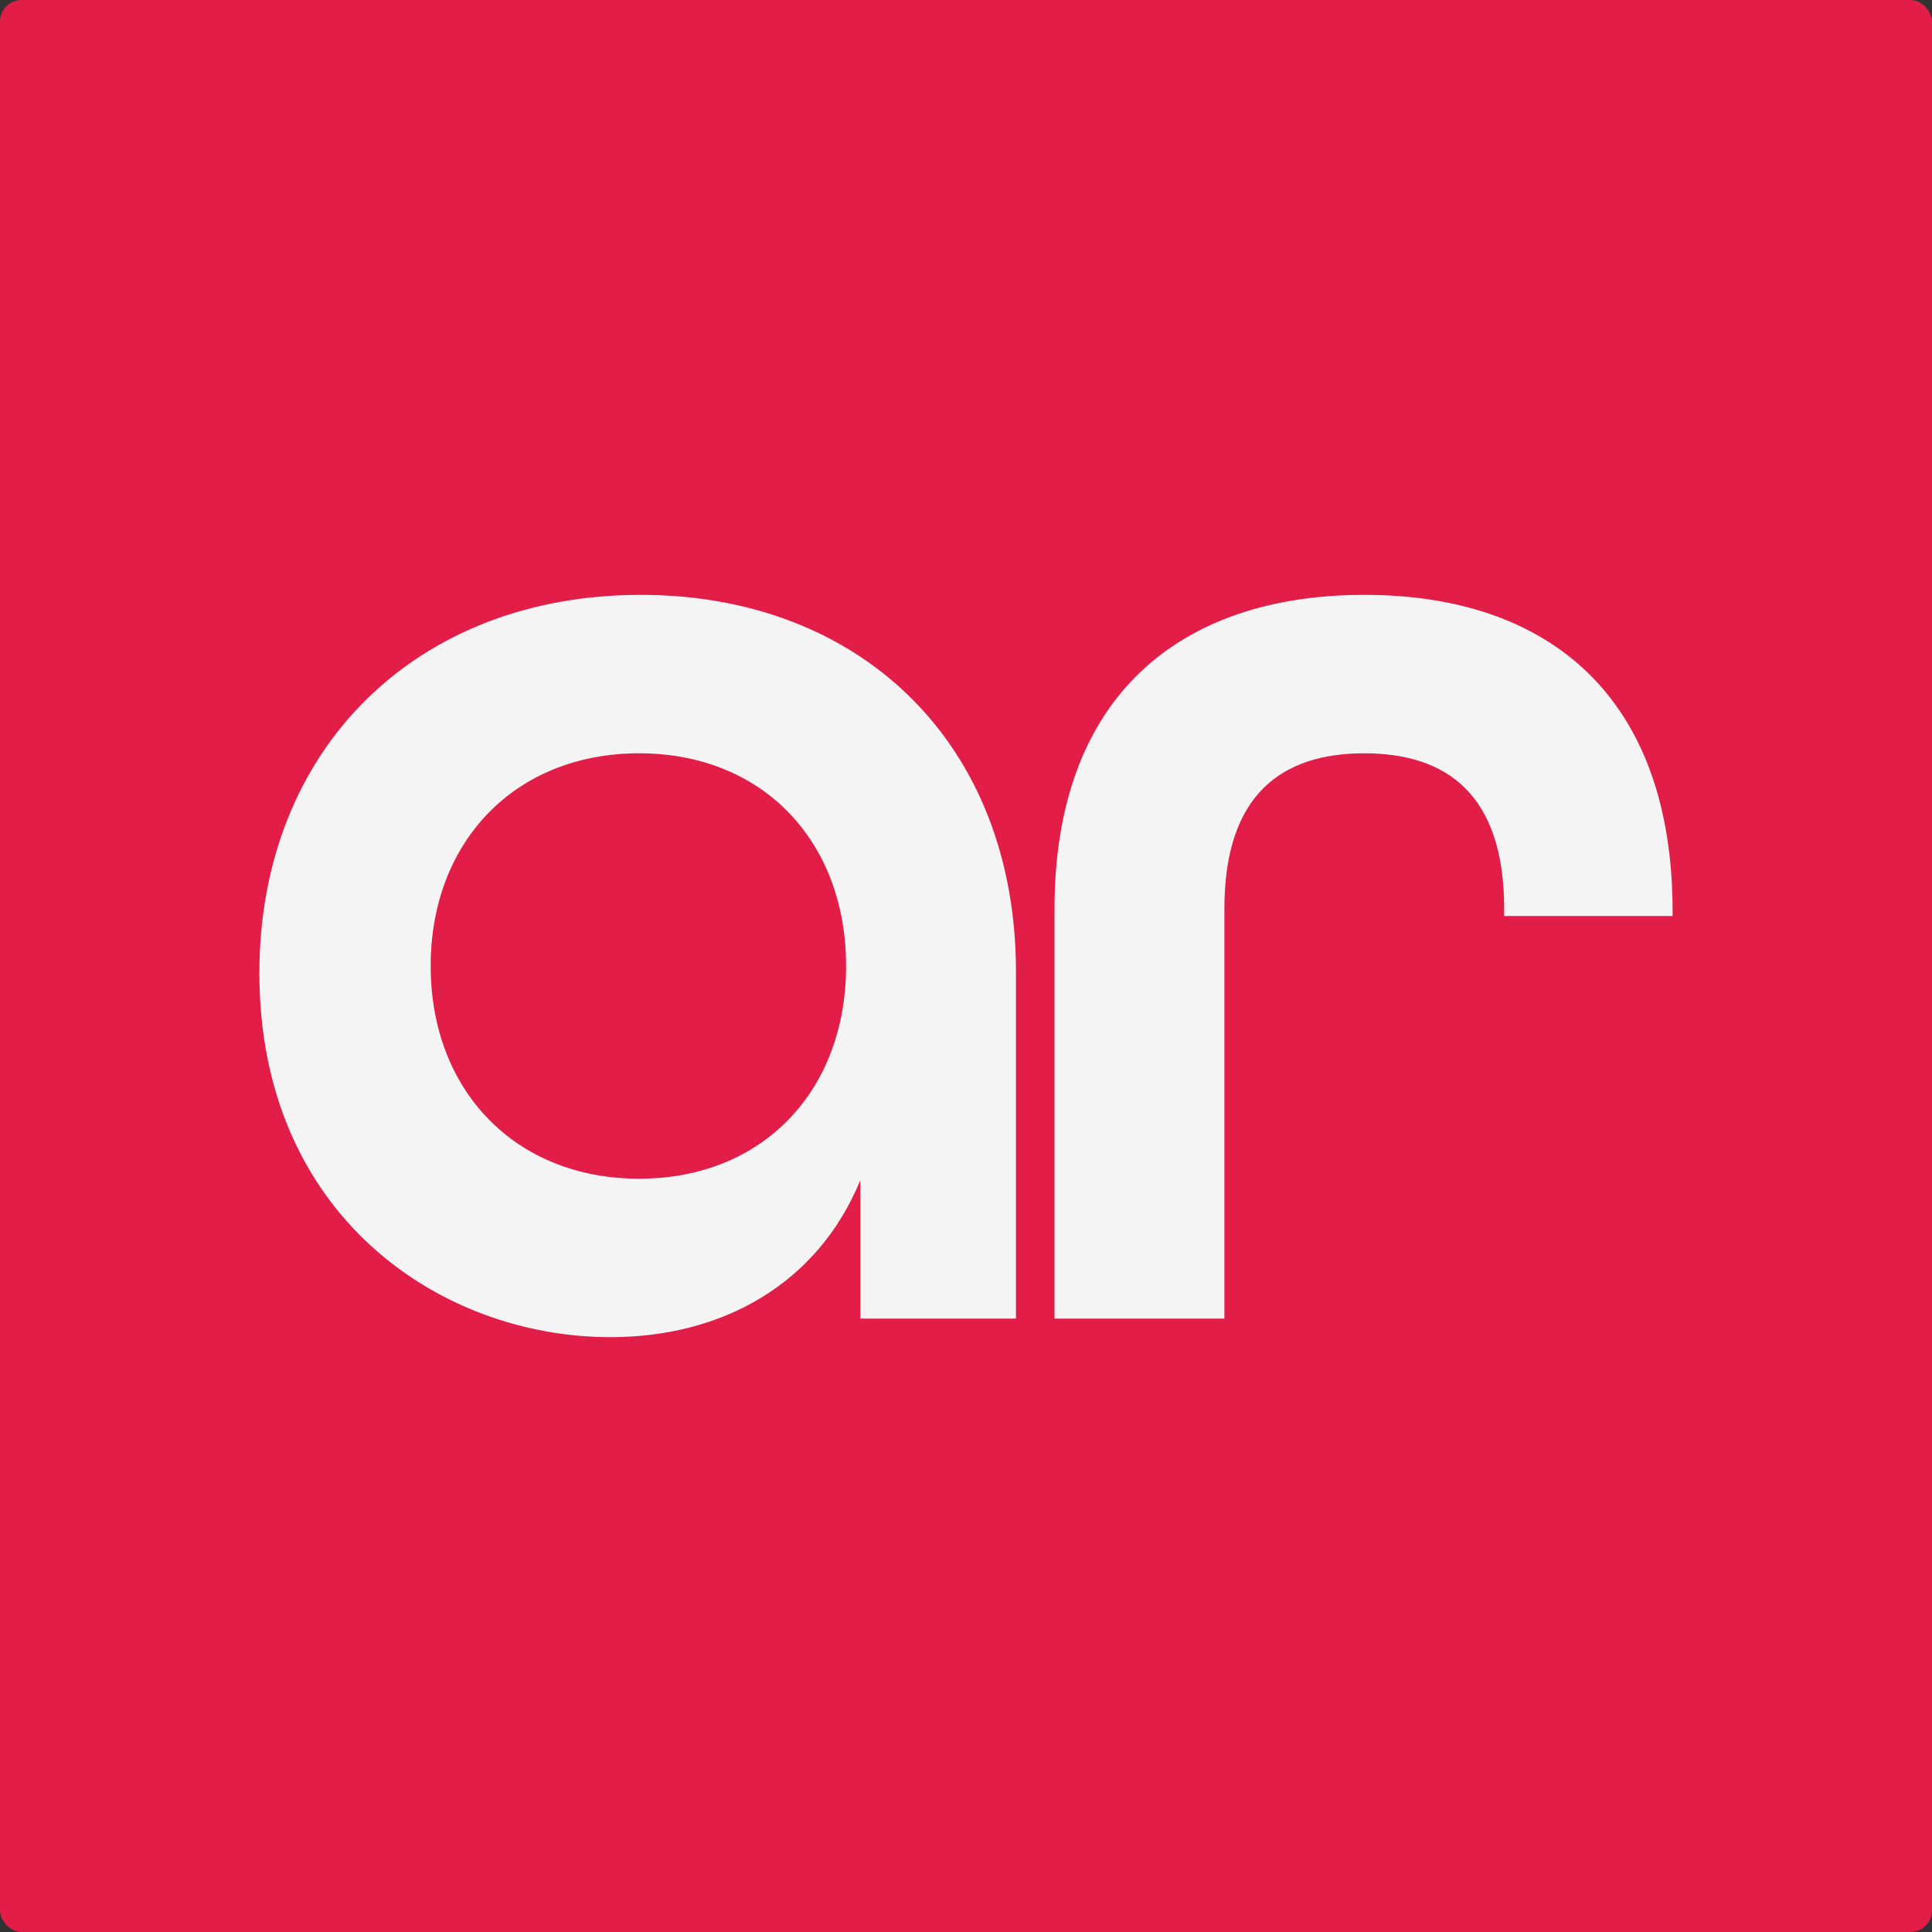 <svg xmlns="http://www.w3.org/2000/svg" width="270.68" height="270.68" viewBox="0 0 270.68 270.68">
  <rect x="0" y="0" width="270.68" height="270.68" fill="#333333" stroke="none"/>
  <defs>
    <style>
      .cls-1 {
        fill: #e11d48;
      }

      .cls-2 {
        fill: #f4f4f5;
      }
    </style>
  </defs>
  <g id="Layer_2" data-name="Layer 2">
    <g id="Layer_1-2" data-name="Layer 1">
      <rect class="cls-1" width="270.68" height="270.68" rx="3.04"/>
      <g>
        <path class="cls-2" d="M36.34,136.34c0-31.4,22-53,53.4-53,31,0,52.6,21,52.6,52.8v48.6h-21.8v-19.4c-6,14.6-19.4,22-35,22C61.54,187.34,36.34,170.14,36.34,136.34Zm82.2-1c0-17.4-11.6-29.8-29-29.8s-29.2,12.4-29.2,29.8,11.8,29.8,29.2,29.8S118.54,152.74,118.54,135.34Z"/>
        <path class="cls-2" d="M147.74,127.34c0-29.8,17.6-44,43.4-44s43.2,14.2,43.2,44.4v.6h-23.6v-1c0-16-8-21.8-19.6-21.8s-19.6,5.8-19.6,21.8v57.4h-23.8Z"/>
      </g>
    </g>
  </g>
</svg>
